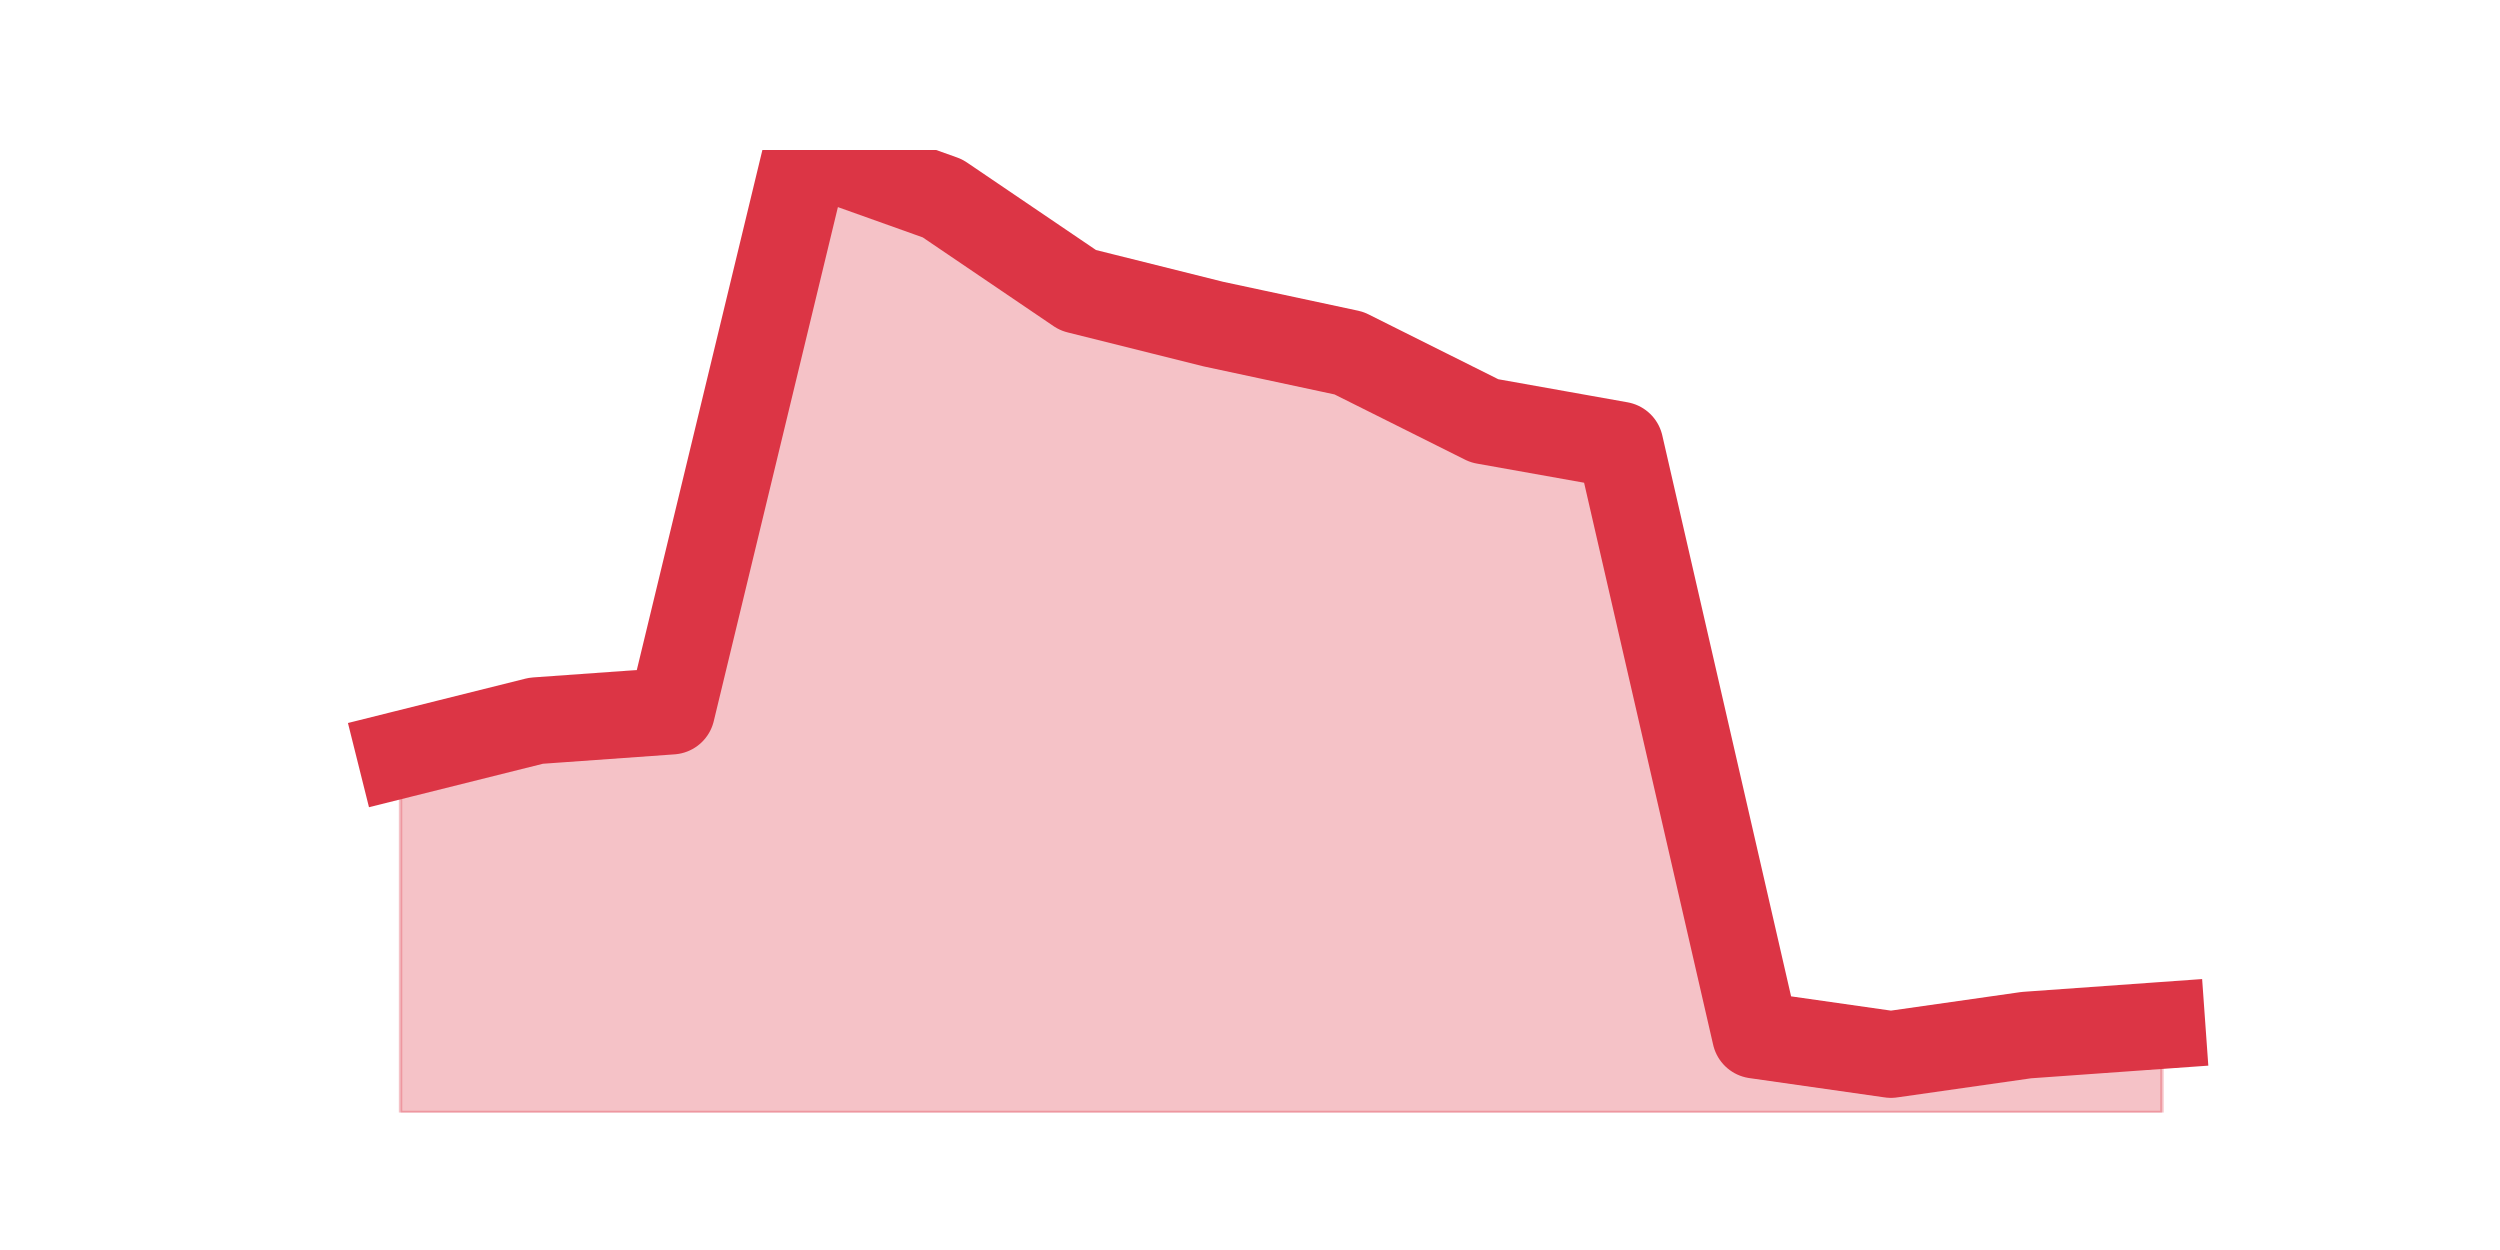 <?xml version="1.0" encoding="utf-8" standalone="no"?>
<!DOCTYPE svg PUBLIC "-//W3C//DTD SVG 1.1//EN"
  "http://www.w3.org/Graphics/SVG/1.1/DTD/svg11.dtd">
<svg height="360pt" version="1.1" viewBox="0 0 720 360" width="720pt" xmlns="http://www.w3.org/2000/svg" xmlns:xlink="http://www.w3.org/1999/xlink">
 <defs>
  <style type="text/css">*{stroke-linecap:butt;stroke-linejoin:round;}</style>
 </defs>
 <g id="figure_1">
  <g id="patch_1">
   <path d="M 0 360 
L 720 360 
L 720 0 
L 0 0 
z
" style="fill:none;"/>
  </g>
  <g id="axes_1">
   <g id="matplotlib.axis_1"/>
   <g id="matplotlib.axis_2"/>
   <g id="PolyCollection_1">
    <defs>
     <path d="M 115.364 -142.679 
L 115.364 -39.6 
L 154.385 -39.6 
L 193.406 -39.6 
L 232.427 -39.6 
L 271.448 -39.6 
L 310.469 -39.6 
L 349.49 -39.6 
L 388.51 -39.6 
L 427.531 -39.6 
L 466.552 -39.6 
L 505.573 -39.6 
L 544.594 -39.6 
L 583.615 -39.6 
L 622.636 -39.6 
L 622.636 -64.673 
L 622.636 -64.673 
L 583.615 -61.887 
L 544.594 -56.316 
L 505.573 -61.887 
L 466.552 -231.829 
L 427.531 -238.794 
L 388.51 -258.295 
L 349.49 -266.653 
L 310.469 -276.404 
L 271.448 -302.87 
L 232.427 -316.8 
L 193.406 -155.216 
L 154.385 -152.43 
L 115.364 -142.679 
z
" id="mf8ca205fc7" style="stroke:#dc3545;stroke-opacity:0.3;"/>
    </defs>
    <g clip-path="url(#p451893bcab)">
     <use style="fill:#dc3545;fill-opacity:0.3;stroke:#dc3545;stroke-opacity:0.3;" x="0" xlink:href="#mf8ca205fc7" y="360"/>
    </g>
   </g>
   <g id="line2d_1">
    <path clip-path="url(#p451893bcab)" d="M 115.364 217.321 
L 154.385 207.57 
L 193.406 204.784 
L 232.427 43.2 
L 271.448 57.13 
L 310.469 83.596 
L 349.49 93.347 
L 388.51 101.705 
L 427.531 121.206 
L 466.552 128.171 
L 505.573 298.113 
L 544.594 303.684 
L 583.615 298.113 
L 622.636 295.327 
" style="fill:none;stroke:#dc3545;stroke-linecap:square;stroke-width:25;"/>
   </g>
  </g>
 </g>
 <defs>
  <clipPath id="p451893bcab">
   <rect height="277.2" width="558" x="90" y="43.2"/>
  </clipPath>
 </defs>
</svg>

